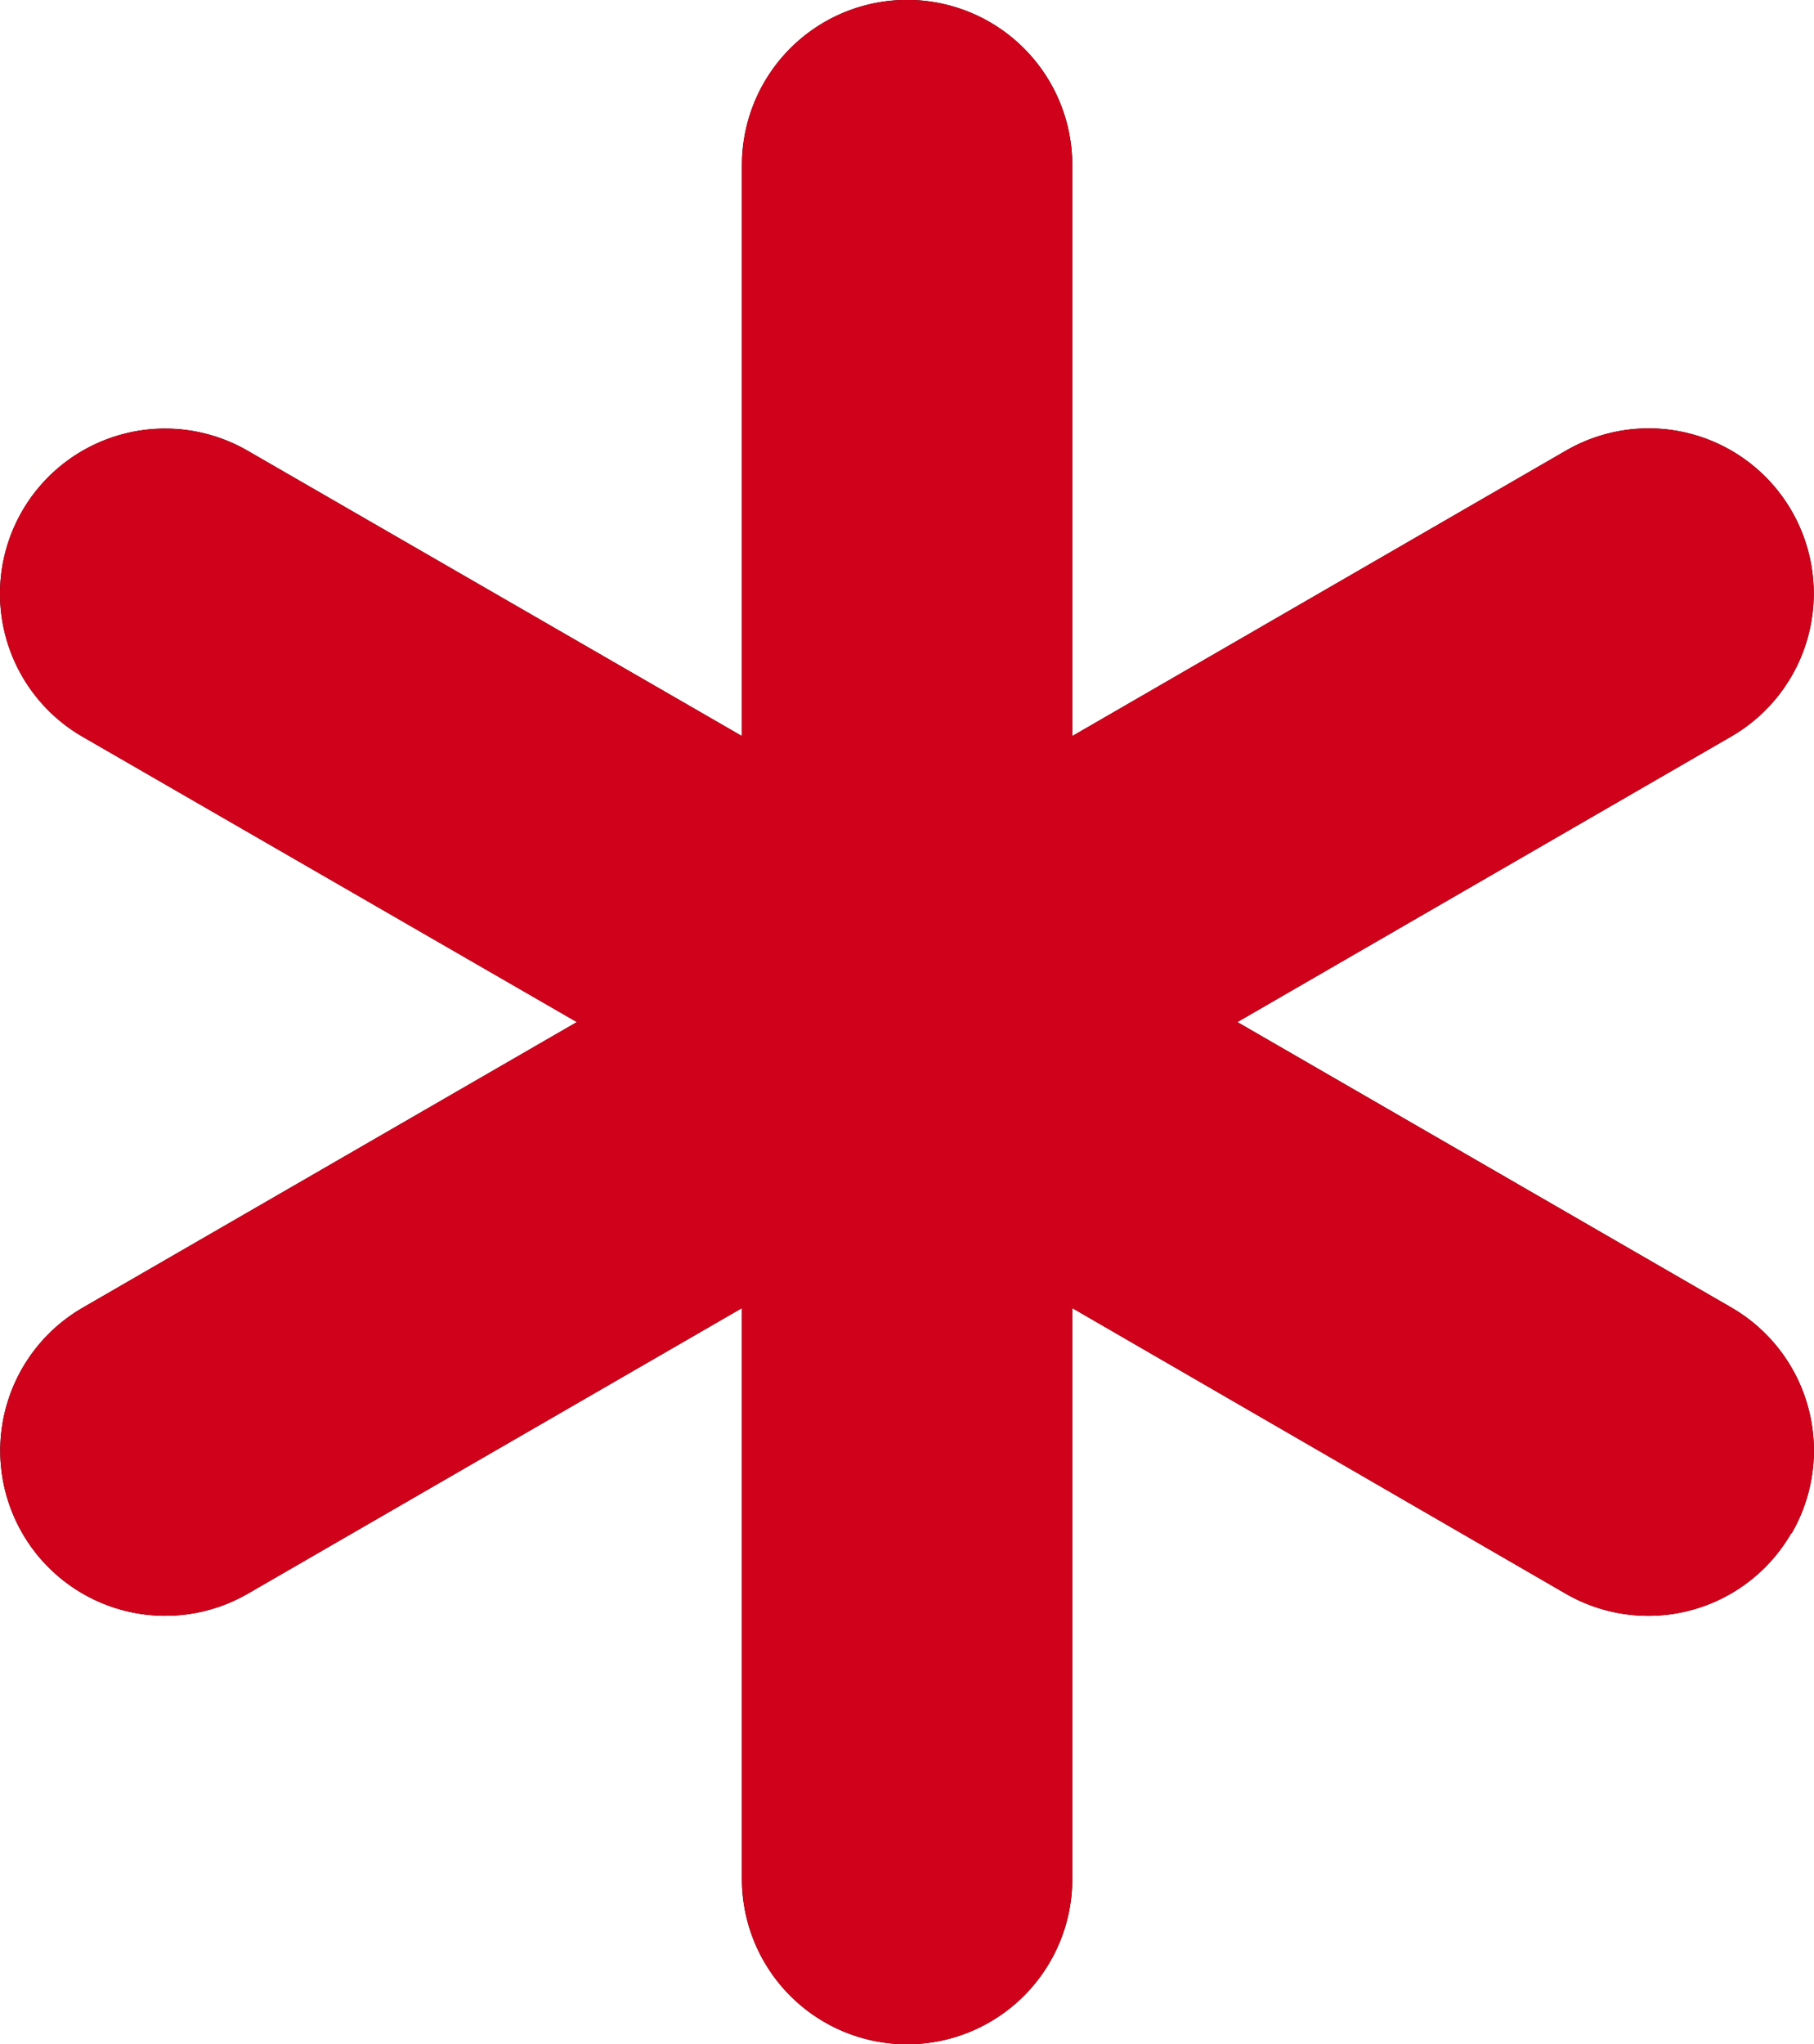<svg xmlns="http://www.w3.org/2000/svg" xmlns:xlink="http://www.w3.org/1999/xlink" width="8" height="9.012" viewBox="0 0 8 9.012">
  <defs>
    <clipPath id="clip-path">
      <path id="required" d="M7.9,6.759a.728.728,0,0,1-.995.267L4.729,5.767V8.284a.728.728,0,0,1-1.457,0V5.767L1.093,7.026A.728.728,0,1,1,.365,5.765L2.544,4.506.364,3.248a.728.728,0,1,1,.728-1.261L3.272,3.245V.728a.728.728,0,0,1,1.457,0V3.245L6.907,1.986a.728.728,0,1,1,.728,1.261L5.457,4.506,7.635,5.764a.728.728,0,0,1,.267.995Z" transform="translate(12 11)"/>
    </clipPath>
  </defs>
  <g id="Group_1" data-name="Group 1" transform="translate(-12 -11)">
    <path id="required-2" data-name="required" d="M7.9,6.759a.728.728,0,0,1-.995.267L4.729,5.767V8.284a.728.728,0,0,1-1.457,0V5.767L1.093,7.026A.728.728,0,1,1,.365,5.765L2.544,4.506.364,3.248a.728.728,0,1,1,.728-1.261L3.272,3.245V.728a.728.728,0,0,1,1.457,0V3.245L6.907,1.986a.728.728,0,1,1,.728,1.261L5.457,4.506,7.635,5.764a.728.728,0,0,1,.267.995Z" transform="translate(12 11)"/>
    <g id="Mask_Group_1" data-name="Mask Group 1" clip-path="url(#clip-path)">
      <g id="Color_State_Error" data-name="Color/State/Error" transform="translate(-21 -28)">
        <rect id="color" width="80" height="80" fill="#d0021b"/>
      </g>
    </g>
  </g>
</svg>
